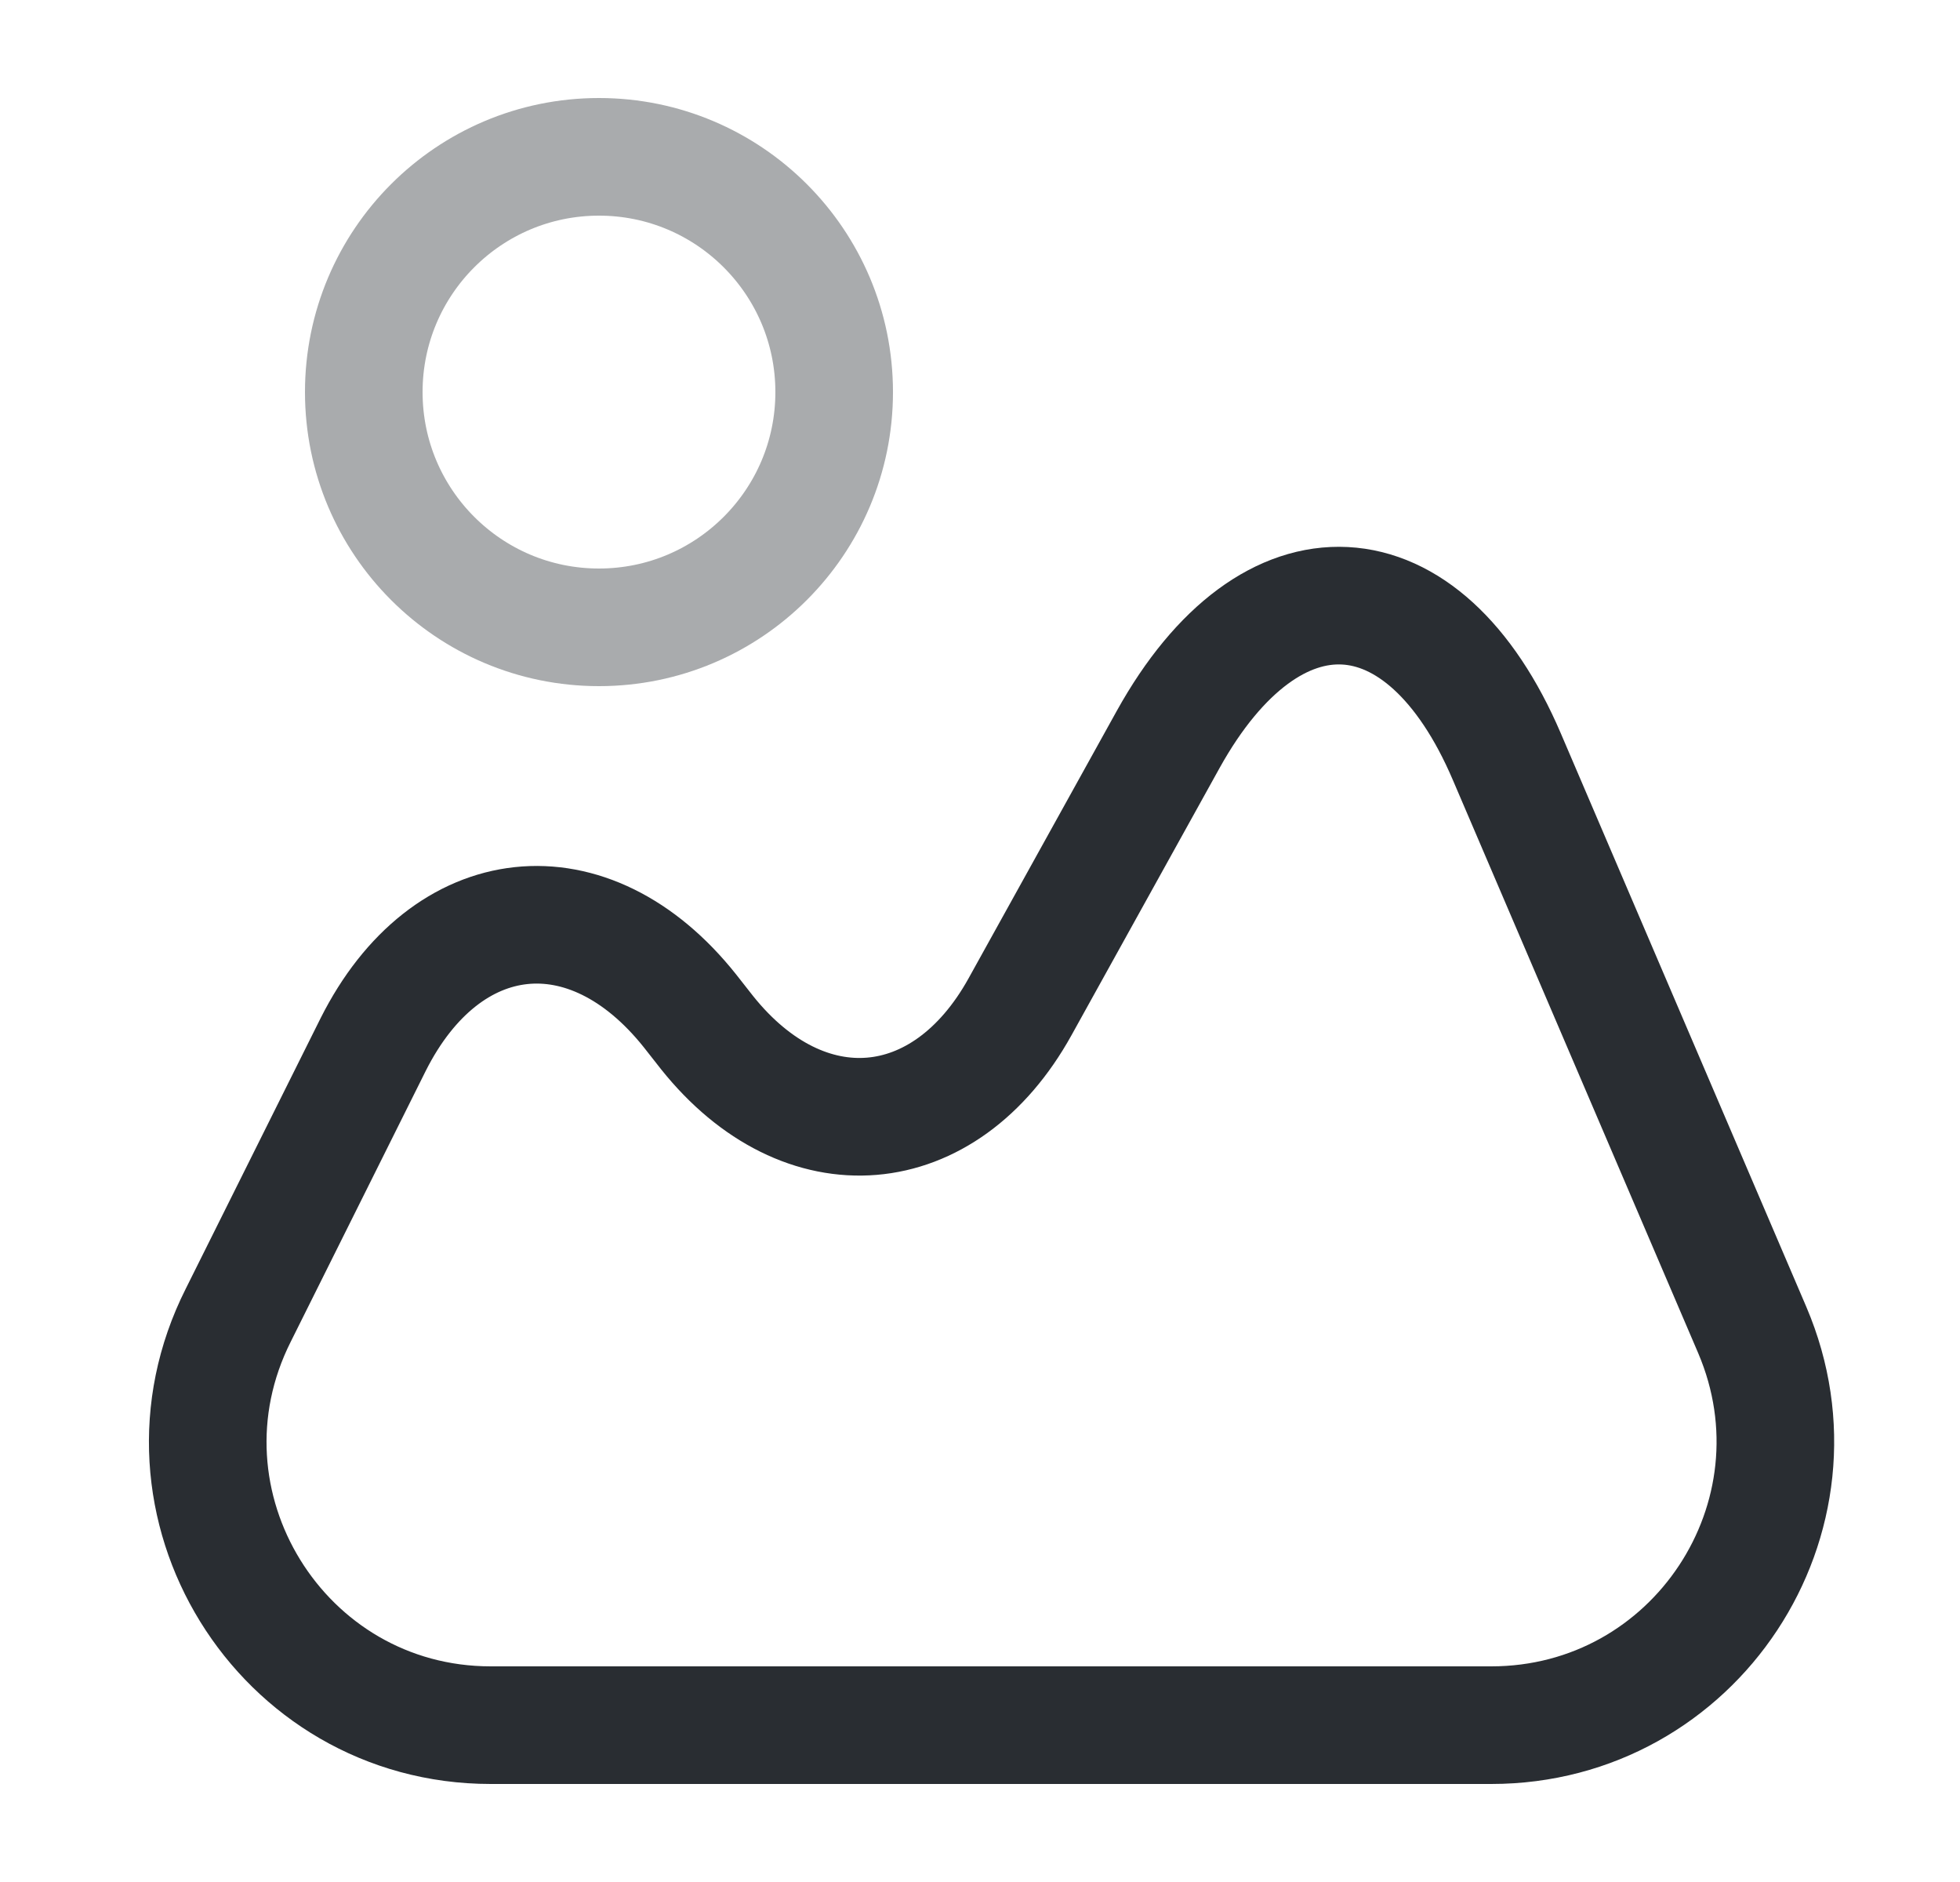 <svg width="25" height="24" viewBox="0 0 25 24" fill="none" xmlns="http://www.w3.org/2000/svg">
<path d="M22.35 16.96L19.22 9.65C18.16 7.17 16.21 7.07 14.9 9.43L13.01 12.84C12.05 14.57 10.26 14.72 9.02 13.17L8.8 12.89C7.51 11.27 5.69 11.47 4.76 13.32L3.04 16.77C1.83 19.17 3.58 22 6.26 22H19.02C21.62 22 23.37 19.35 22.35 16.96Z" stroke="#292D32" stroke-width="1.5" stroke-linecap="round" stroke-linejoin="round"/>
<path opacity="0.4" d="M7.64 8C9.296 8 10.64 6.657 10.64 5C10.64 3.343 9.296 2 7.64 2C5.983 2 4.64 3.343 4.64 5C4.64 6.657 5.983 8 7.64 8Z" stroke="#292D32" stroke-width="1.5" stroke-linecap="round" stroke-linejoin="round"/>
</svg>
